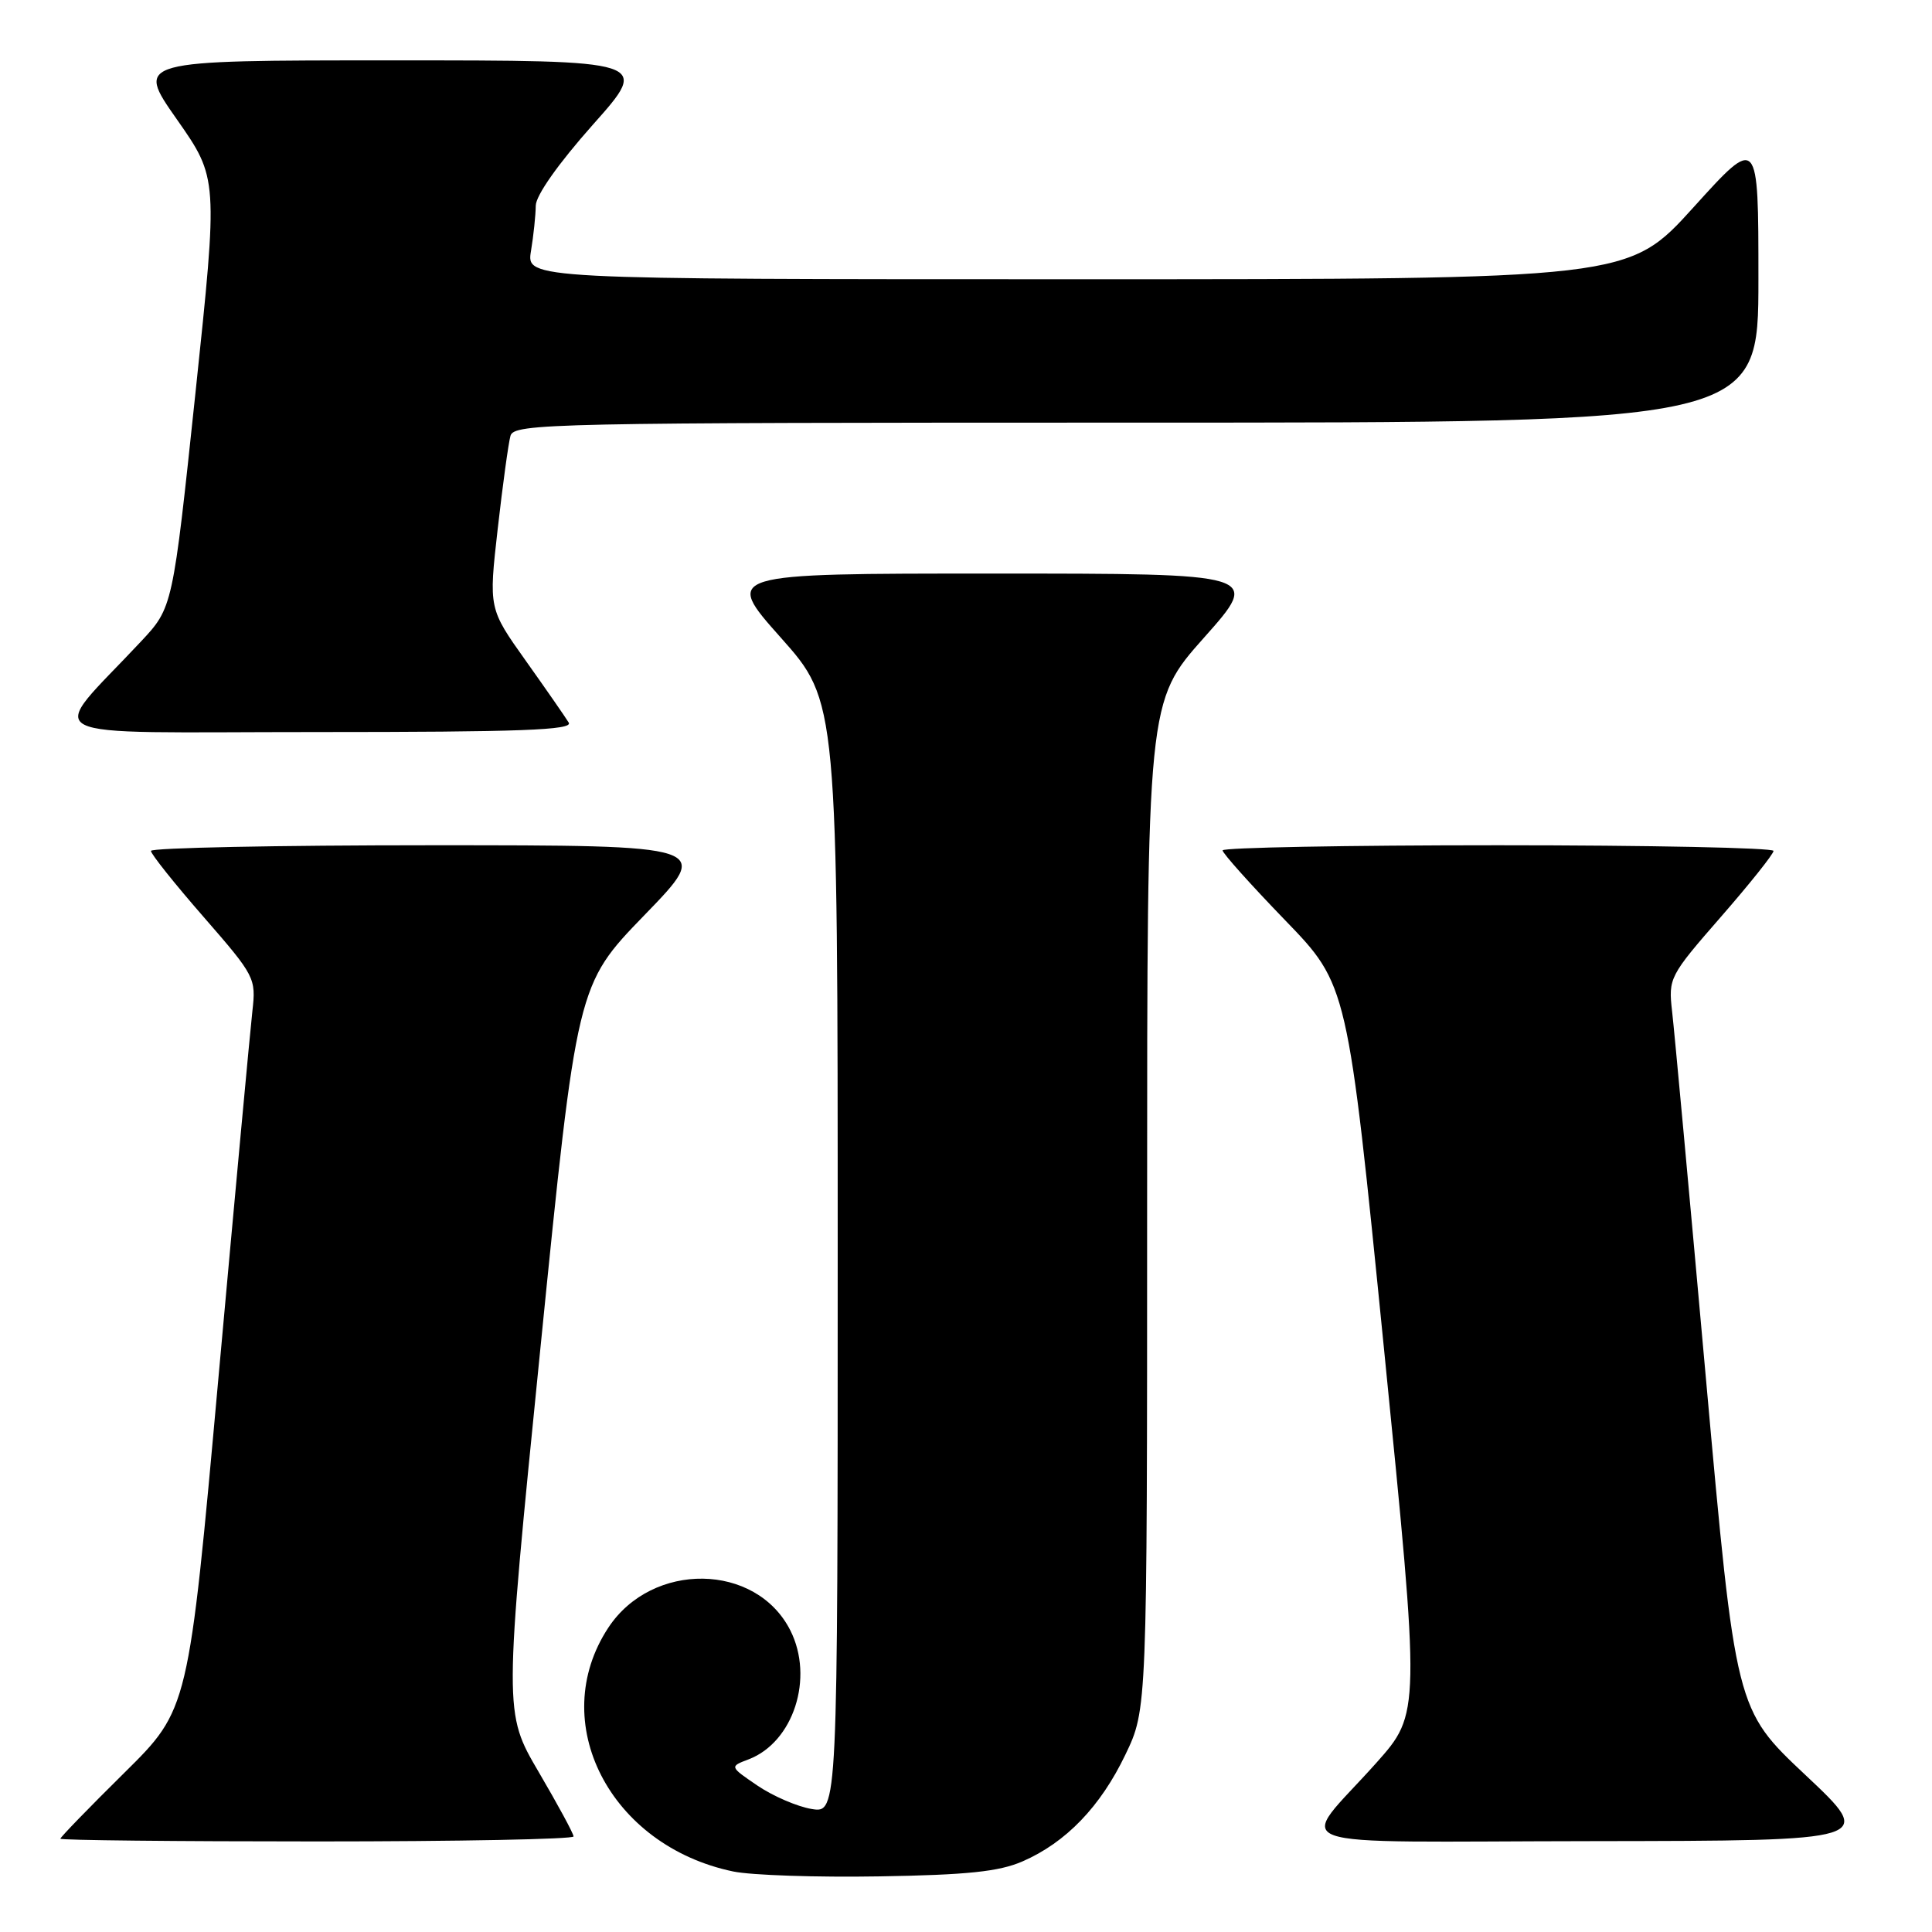 <?xml version="1.0" encoding="UTF-8" standalone="no"?>
<!DOCTYPE svg PUBLIC "-//W3C//DTD SVG 1.1//EN" "http://www.w3.org/Graphics/SVG/1.1/DTD/svg11.dtd" >
<svg xmlns="http://www.w3.org/2000/svg" xmlns:xlink="http://www.w3.org/1999/xlink" version="1.1" viewBox="0 0 256 256">
 <g >
 <path fill="currentColor"
d=" M 135.50 246.64 C 141.24 244.14 145.82 239.39 149.12 232.50 C 152.00 226.50 152.00 226.50 152.00 159.73 C 152.00 92.96 152.00 92.96 159.55 84.48 C 167.09 76.00 167.09 76.00 131.50 76.00 C 95.91 76.00 95.91 76.00 103.45 84.48 C 111.00 92.96 111.00 92.96 111.00 166.61 C 111.00 240.26 111.00 240.26 107.55 239.70 C 105.66 239.39 102.43 238.00 100.38 236.61 C 96.66 234.08 96.66 234.08 99.20 233.12 C 105.14 230.85 107.90 222.32 104.72 216.03 C 100.18 207.06 86.42 206.86 80.61 215.67 C 72.38 228.16 80.78 244.57 97.15 247.98 C 99.54 248.48 108.25 248.77 116.50 248.63 C 128.15 248.44 132.39 248.00 135.50 246.64 Z  M 76.00 243.34 C 76.00 242.97 73.92 239.13 71.38 234.80 C 66.76 226.92 66.76 226.92 71.60 178.71 C 76.44 130.50 76.44 130.50 85.40 121.25 C 94.37 112.00 94.37 112.00 57.18 112.00 C 36.73 112.00 20.00 112.34 20.00 112.75 C 20.00 113.16 23.14 117.10 26.98 121.50 C 33.79 129.32 33.94 129.60 33.44 134.00 C 33.16 136.47 31.14 158.30 28.95 182.50 C 24.98 226.50 24.98 226.50 16.49 234.89 C 11.82 239.50 8.00 243.44 8.00 243.64 C 8.00 243.84 23.30 244.00 42.00 244.00 C 60.70 244.00 76.00 243.70 76.00 243.34 Z  M 239.24 235.21 C 229.98 226.50 229.98 226.50 226.03 182.50 C 223.86 158.30 221.85 136.47 221.56 134.00 C 221.06 129.60 221.20 129.32 228.02 121.50 C 231.86 117.10 235.00 113.16 235.00 112.75 C 235.00 112.34 218.57 112.00 198.50 112.00 C 178.43 112.00 162.00 112.31 162.00 112.68 C 162.00 113.06 165.73 117.22 170.28 121.93 C 178.57 130.50 178.57 130.50 183.39 178.77 C 188.21 227.03 188.21 227.03 182.36 233.60 C 171.91 245.31 168.29 244.01 211.13 243.96 C 248.50 243.91 248.50 243.91 239.24 235.21 Z  M 75.36 95.75 C 74.94 95.06 72.39 91.38 69.68 87.57 C 64.75 80.64 64.75 80.64 65.95 70.07 C 66.61 64.26 67.37 58.71 67.64 57.75 C 68.11 56.10 72.92 56.00 150.57 56.00 C 233.00 56.00 233.00 56.00 233.00 36.98 C 233.00 17.96 233.00 17.96 224.39 27.48 C 215.77 37.00 215.77 37.00 142.76 37.00 C 69.74 37.00 69.74 37.00 70.36 33.25 C 70.70 31.19 70.98 28.49 70.99 27.26 C 71.00 25.90 73.97 21.69 78.57 16.51 C 86.15 8.00 86.15 8.00 52.05 8.00 C 17.95 8.00 17.95 8.00 23.43 15.81 C 28.90 23.62 28.90 23.62 25.90 52.06 C 22.89 80.50 22.89 80.50 18.68 85.00 C 6.15 98.40 3.45 97.00 41.86 97.00 C 69.00 97.00 75.96 96.74 75.36 95.75 Z "/>
</g>
</svg>